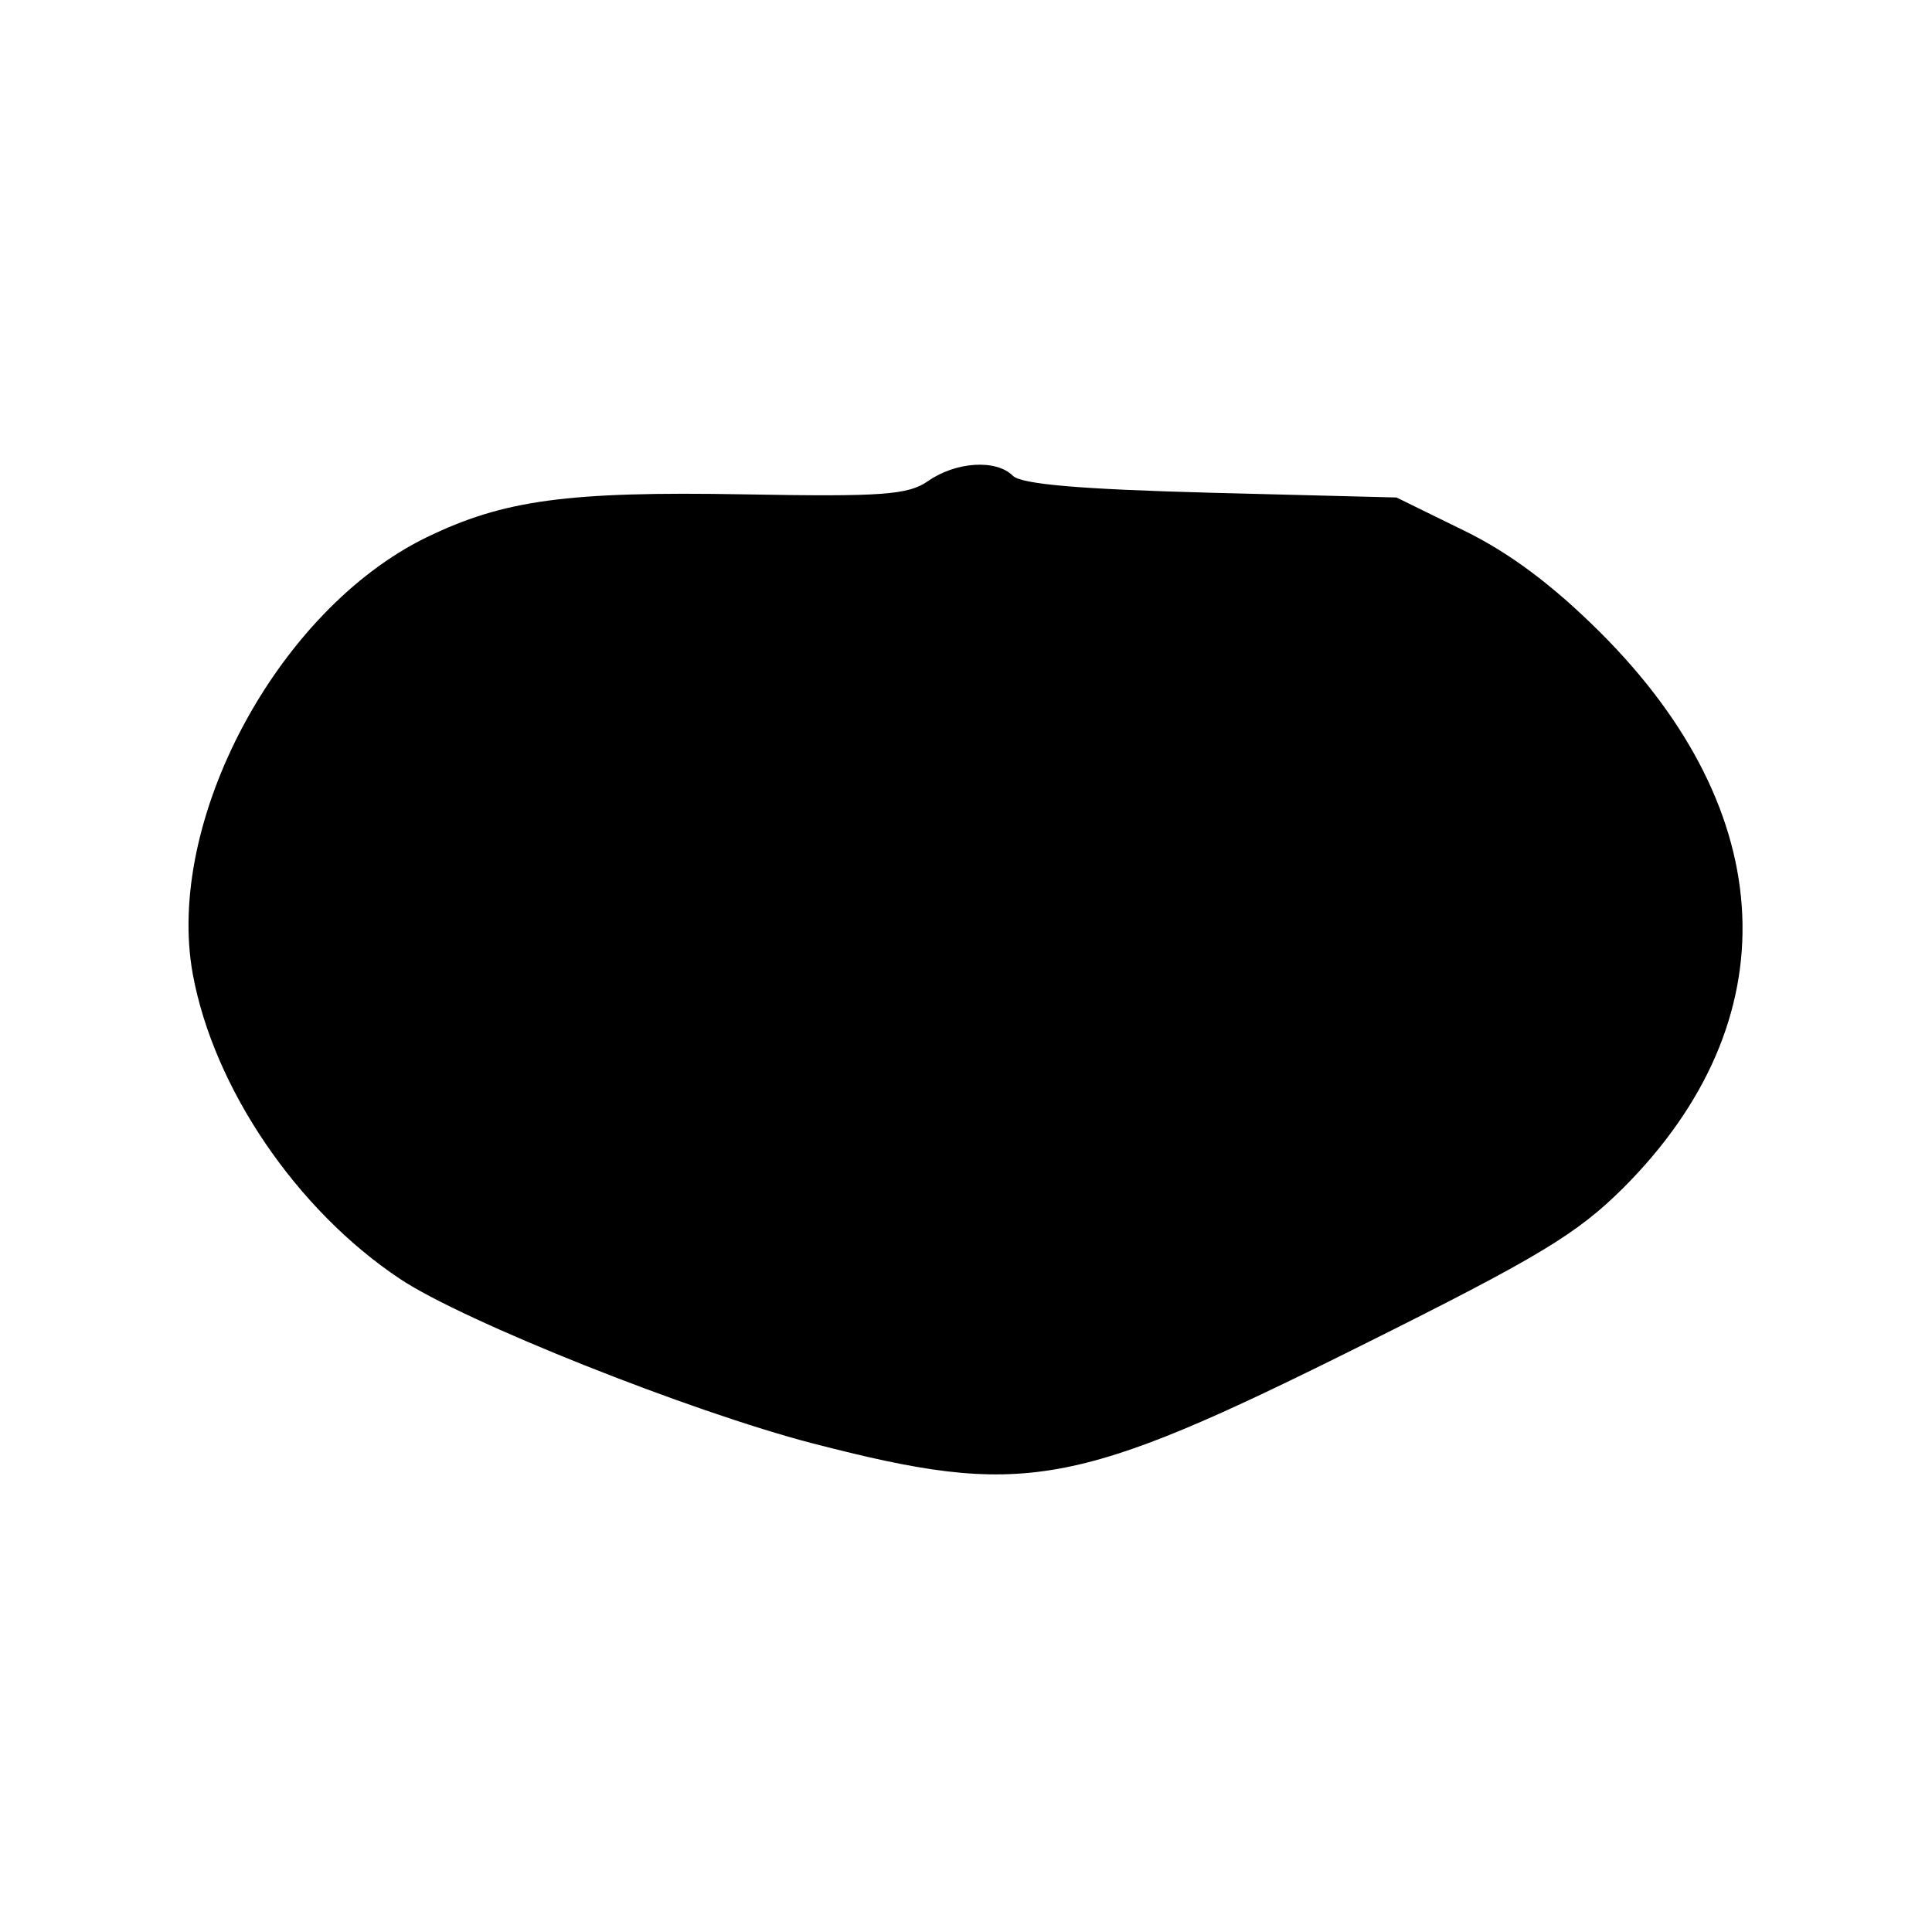 <?xml version="1.0" encoding="UTF-8"?>
<svg xmlns="http://www.w3.org/2000/svg" xmlns:xlink="http://www.w3.org/1999/xlink" width="24px" height="24px" viewBox="0 0 24 24" version="1.1">
<g id="surface1">
<path style=" stroke:none;fill-rule:evenodd;fill:rgb(0%,0%,0%);fill-opacity:1;" d="M 11.527 5.977 C 11.281 6.148 10.957 6.172 9.25 6.141 C 7.047 6.102 6.254 6.211 5.297 6.676 C 3.449 7.578 2.047 10.199 2.395 12.102 C 2.656 13.52 3.688 15.035 4.969 15.887 C 5.766 16.418 8.574 17.535 10.094 17.93 C 12.723 18.609 13.328 18.5 16.91 16.715 C 19.121 15.613 19.586 15.332 20.168 14.754 C 22.238 12.68 22.129 10.098 19.875 7.852 C 19.293 7.273 18.754 6.867 18.184 6.59 L 17.348 6.18 L 15.039 6.121 C 13.422 6.078 12.688 6.016 12.582 5.91 C 12.375 5.703 11.875 5.734 11.527 5.977 "/>
</g>
</svg>
